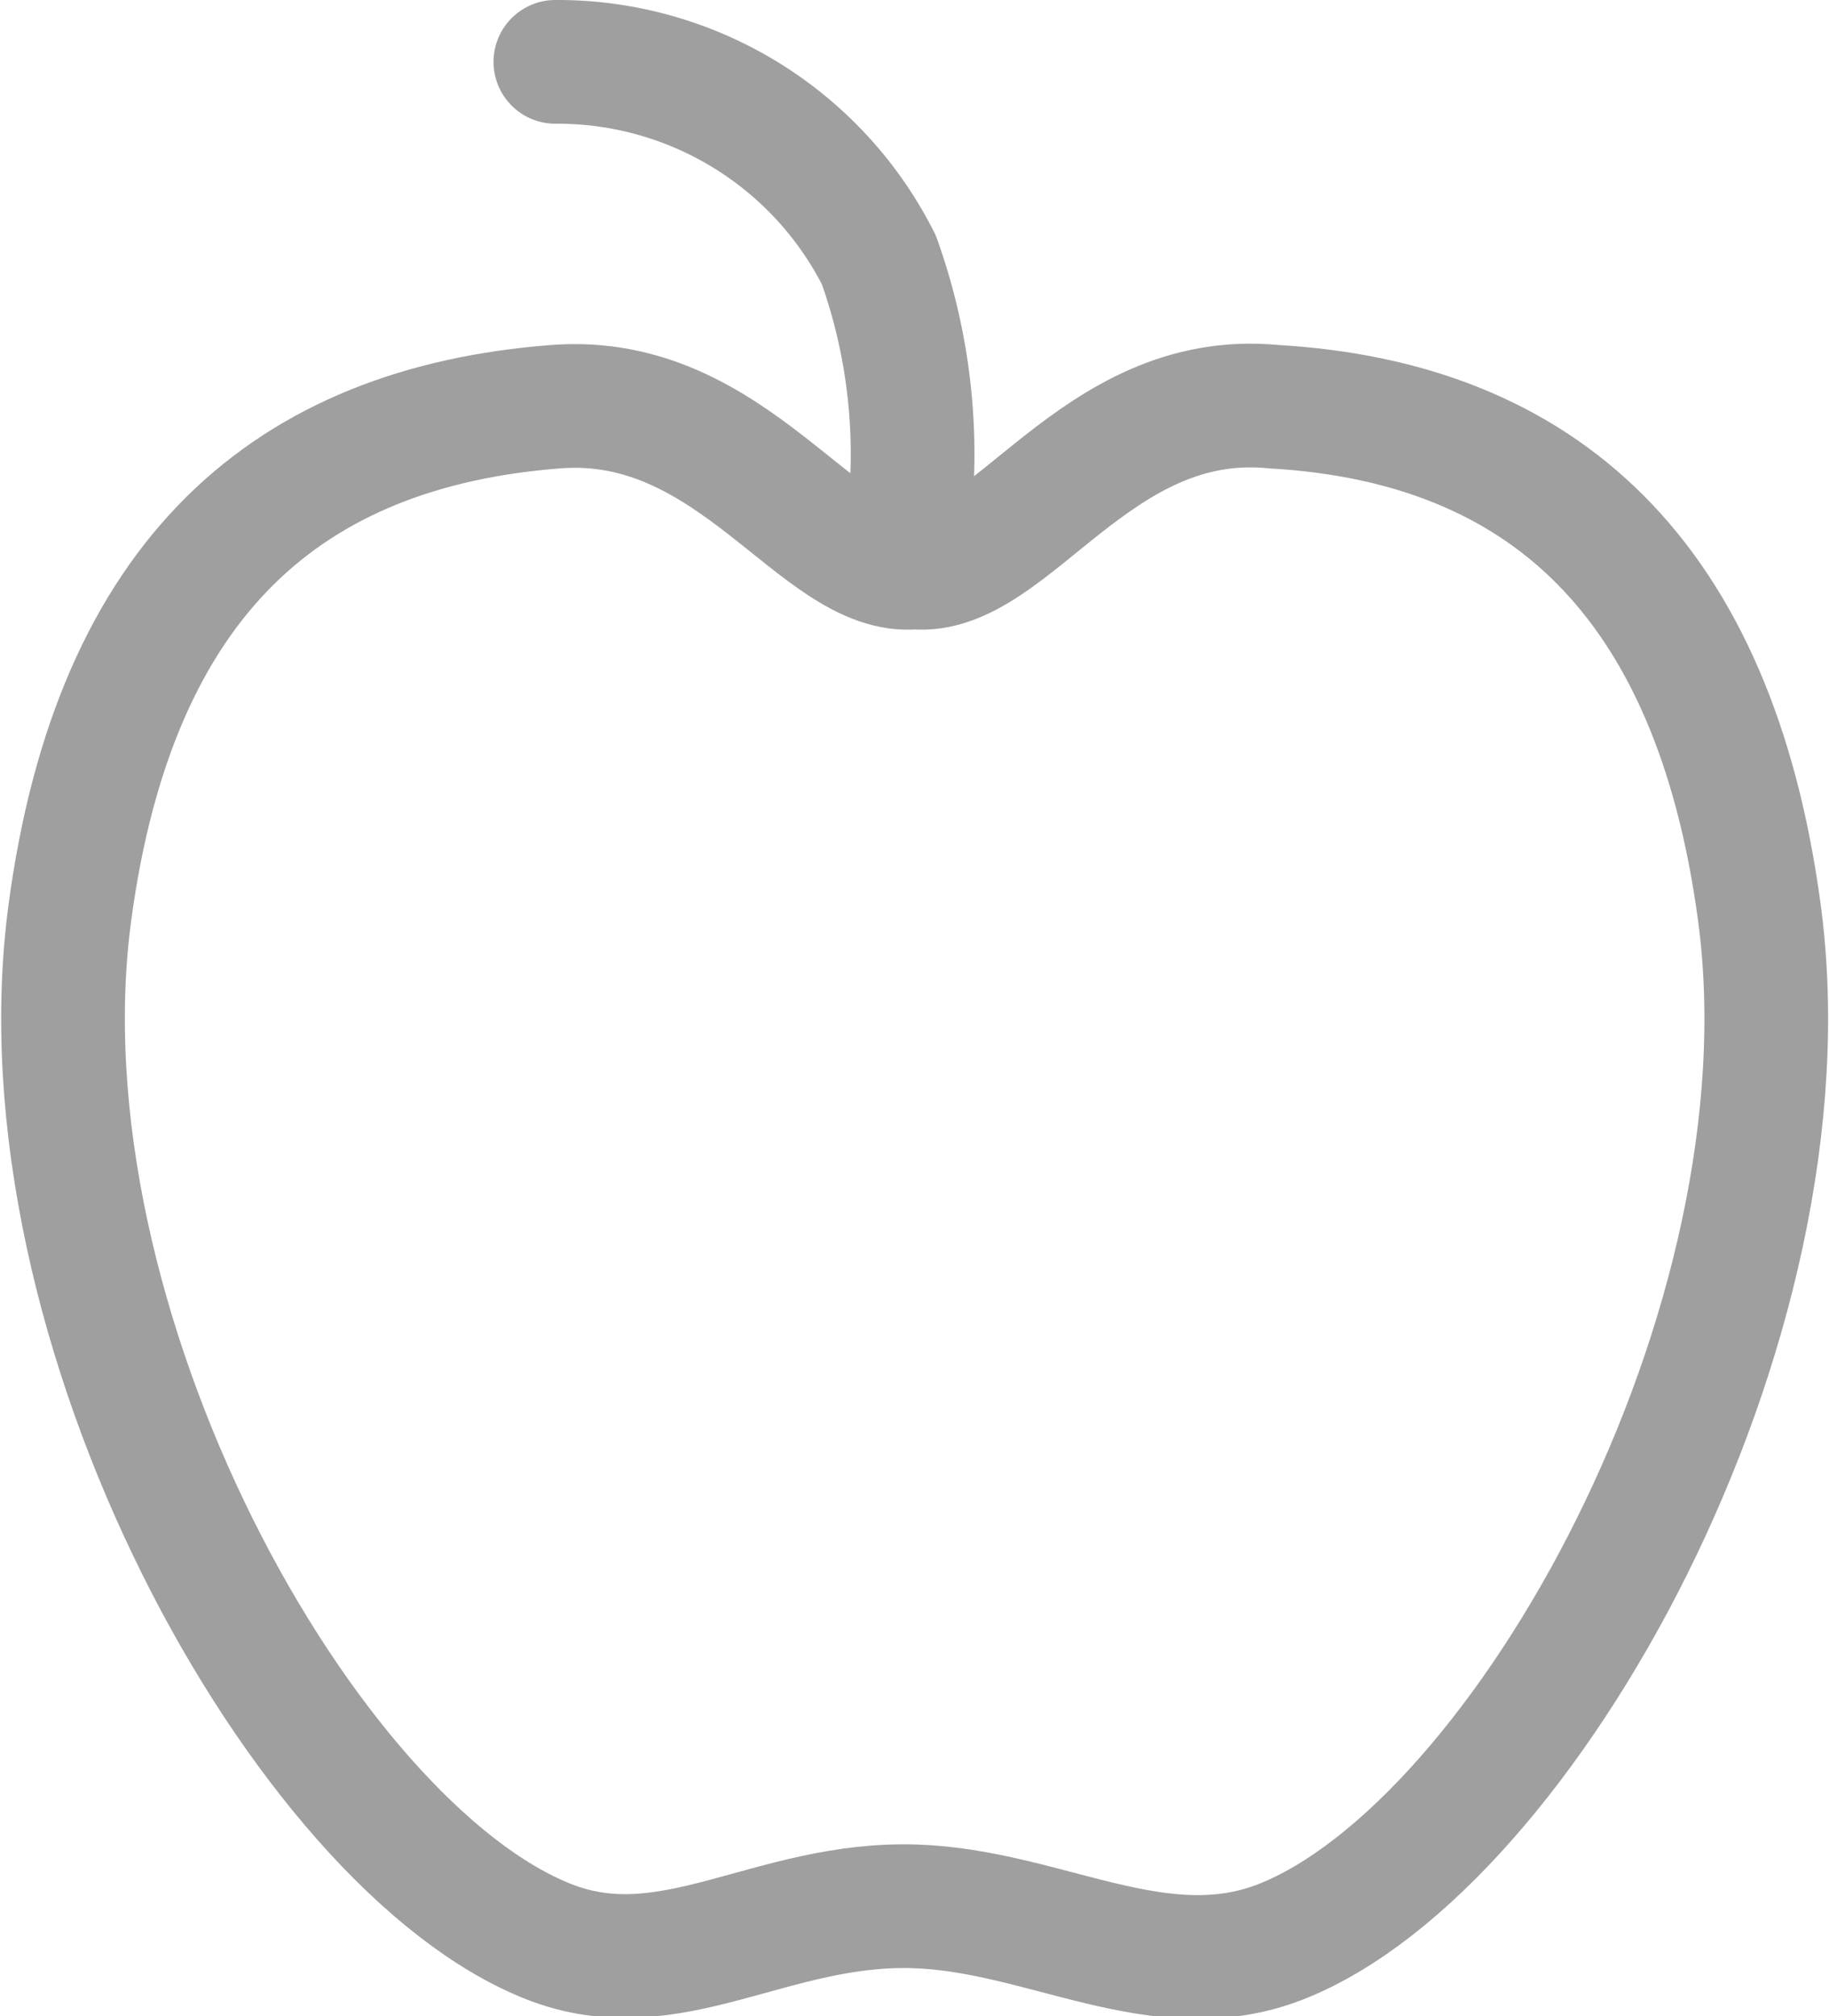 <svg xmlns="http://www.w3.org/2000/svg" width="14.787" height="16.297" viewBox="0 0 14.787 16.297"><g transform="translate(-1041.493 -418.5)"><path d="M870.825,288.52a2.909,2.909,0,0,1,2.615,1.6,4.648,4.648,0,0,1,.247,2.062" transform="translate(175.158 130.48)" fill="none" stroke="#9f9f9f" stroke-linecap="round" stroke-linejoin="round" stroke-width="1"/><path d="M878.572,296.774c-.366-2.707-1.76-3.957-3.928-4.081-1.441-.14-2.126,1.375-2.9,1.3-.775.075-1.458-1.41-2.9-1.3-2.166.167-3.563,1.374-3.929,4.081-.453,3.349,1.908,7.556,3.872,8.327.983.386,1.793-.323,2.959-.286,1.055.034,1.976.671,2.959.286C876.665,304.33,879.026,300.123,878.572,296.774Z" transform="translate(177.144 129.094)" fill="none" stroke="#9f9f9f" stroke-linecap="round" stroke-linejoin="round" stroke-width="1"/></g></svg>